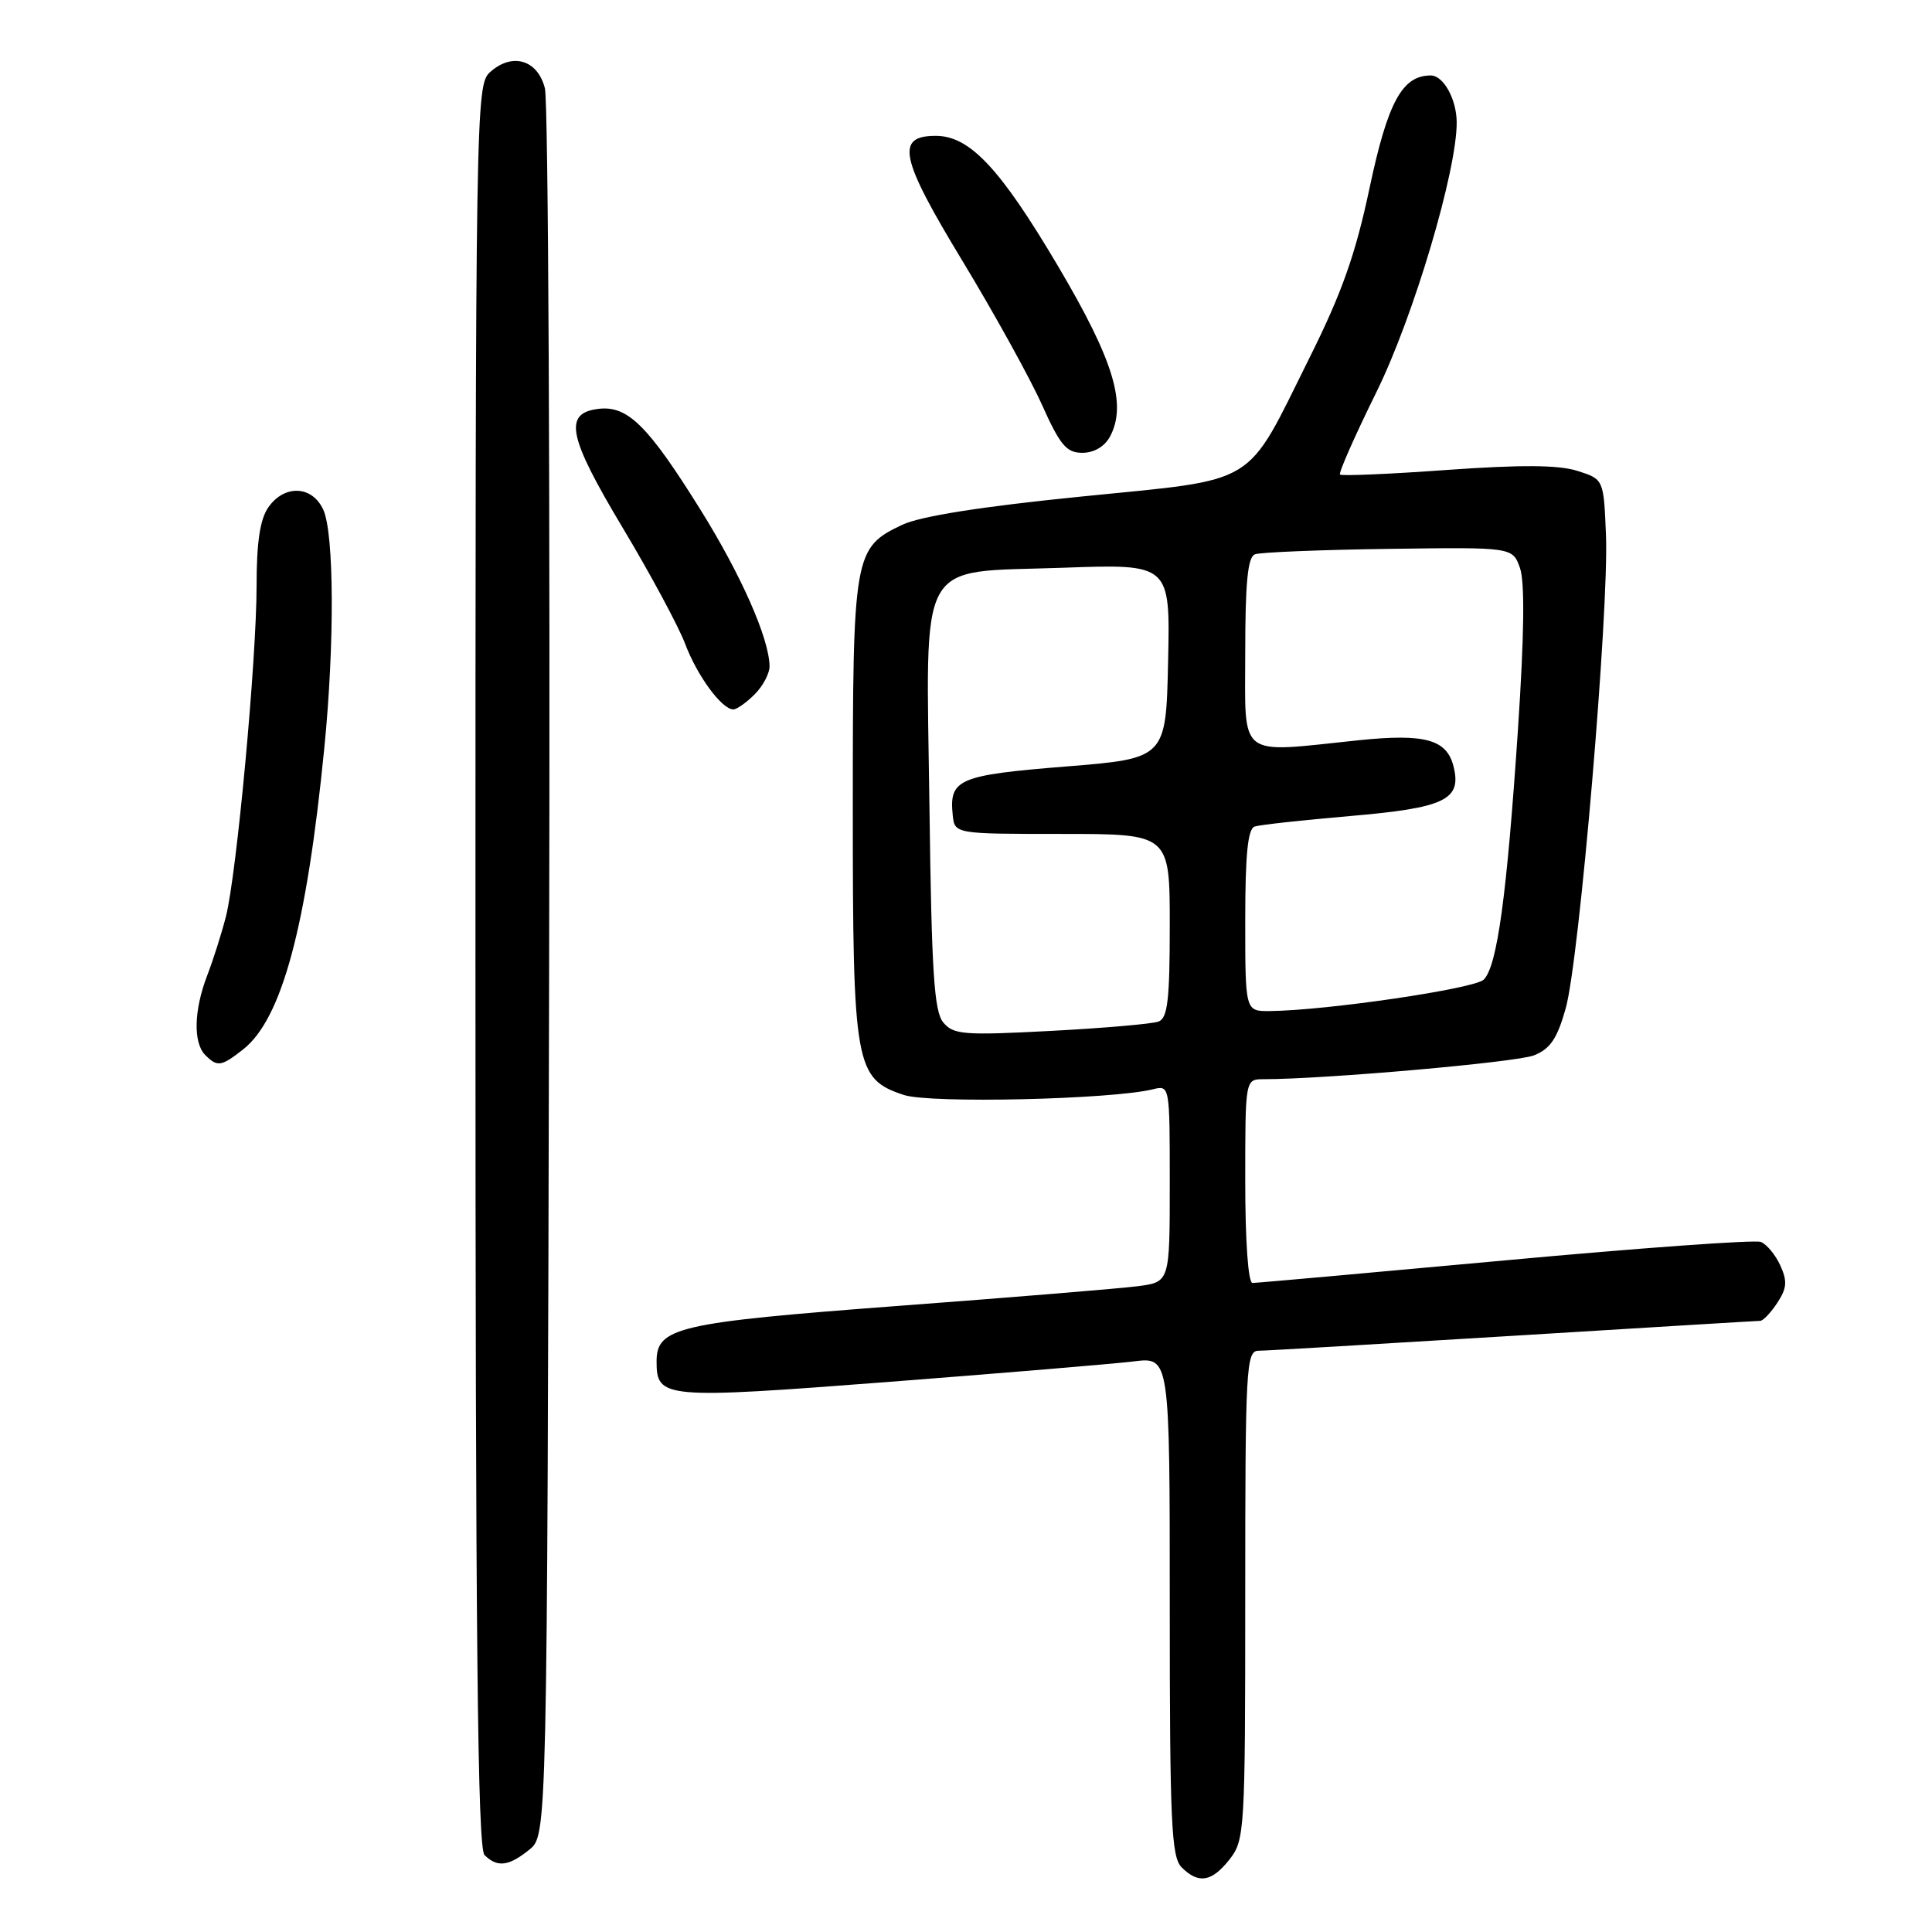 <?xml version="1.0" encoding="UTF-8" standalone="no"?>
<!DOCTYPE svg PUBLIC "-//W3C//DTD SVG 1.1//EN" "http://www.w3.org/Graphics/SVG/1.1/DTD/svg11.dtd" >
<svg xmlns="http://www.w3.org/2000/svg" xmlns:xlink="http://www.w3.org/1999/xlink" version="1.1" viewBox="0 0 256 256">
 <g >
 <path fill="currentColor"
d=" M 162.93 246.37 C 164.93 243.82 165.00 242.59 165.00 211.37 C 165.00 181.21 165.12 179.00 166.75 178.98 C 167.71 178.98 182.90 178.08 200.50 177.00 C 218.10 175.92 232.83 175.02 233.23 175.02 C 233.63 175.01 234.65 173.93 235.51 172.62 C 236.77 170.70 236.85 169.76 235.90 167.68 C 235.26 166.27 234.09 164.86 233.31 164.56 C 232.52 164.26 217.27 165.36 199.40 167.01 C 181.54 168.65 166.49 170.00 165.96 170.00 C 165.39 170.00 165.00 164.46 165.00 156.50 C 165.00 143.00 165.00 143.00 167.42 143.00 C 175.49 143.00 200.95 140.76 203.26 139.84 C 205.41 138.99 206.34 137.62 207.46 133.63 C 209.27 127.25 213.20 80.99 212.80 70.93 C 212.50 63.50 212.50 63.50 209.00 62.39 C 206.50 61.60 201.56 61.57 191.72 62.27 C 184.13 62.82 177.76 63.09 177.56 62.88 C 177.35 62.67 179.52 57.76 182.38 51.96 C 187.30 41.99 193.07 22.57 193.02 16.18 C 192.99 13.11 191.26 10.00 189.58 10.00 C 185.80 10.00 183.89 13.52 181.48 24.88 C 179.62 33.67 177.82 38.78 173.53 47.38 C 164.90 64.72 167.05 63.40 143.34 65.79 C 129.97 67.13 121.97 68.40 119.55 69.54 C 113.14 72.58 113.00 73.41 113.00 107.05 C 113.00 141.29 113.30 142.95 119.77 145.09 C 123.25 146.24 147.23 145.69 152.75 144.34 C 155.00 143.78 155.00 143.80 155.00 156.83 C 155.00 169.88 155.00 169.88 150.75 170.43 C 148.41 170.73 134.12 171.91 119.00 173.04 C 89.80 175.24 87.00 175.88 87.00 180.40 C 87.00 185.32 87.91 185.40 117.75 183.11 C 133.01 181.93 147.64 180.71 150.25 180.39 C 155.00 179.81 155.00 179.81 155.00 212.83 C 155.00 241.52 155.21 246.06 156.57 247.43 C 158.81 249.67 160.56 249.38 162.93 246.37 Z  M 70.14 245.09 C 72.50 243.18 72.50 243.18 72.76 129.03 C 72.91 66.24 72.66 13.44 72.20 11.69 C 71.23 7.90 67.85 6.92 64.92 9.57 C 63.05 11.27 63.00 14.25 63.00 127.95 C 63.00 217.35 63.28 244.88 64.20 245.80 C 65.88 247.48 67.41 247.30 70.14 245.09 Z  M 32.23 139.04 C 37.34 135.01 40.63 122.83 42.97 99.14 C 44.34 85.38 44.28 70.70 42.84 67.55 C 41.38 64.33 37.69 64.17 35.56 67.22 C 34.46 68.79 34.00 71.83 34.00 77.56 C 34.00 87.38 31.36 115.88 29.93 121.47 C 29.36 123.69 28.25 127.20 27.45 129.27 C 25.69 133.85 25.58 138.18 27.20 139.80 C 28.81 141.41 29.31 141.33 32.23 139.04 Z  M 100.00 92.00 C 101.10 90.90 101.99 89.21 101.97 88.25 C 101.90 84.54 98.18 76.14 92.79 67.50 C 85.87 56.40 83.18 53.74 79.35 54.17 C 74.61 54.72 75.24 57.80 82.55 70.00 C 86.22 76.13 89.92 83.02 90.79 85.32 C 92.37 89.54 95.65 94.00 97.17 94.00 C 97.63 94.00 98.90 93.10 100.00 92.00 Z  M 147.08 57.85 C 149.36 53.59 147.56 47.71 140.18 35.24 C 132.52 22.29 128.49 18.00 123.99 18.00 C 118.62 18.00 119.25 20.92 127.52 34.56 C 131.72 41.49 136.45 50.05 138.04 53.58 C 140.47 59.00 141.31 60.00 143.42 60.00 C 144.96 60.00 146.37 59.17 147.08 57.85 Z  M 124.99 135.48 C 123.77 134.02 123.44 128.79 123.16 107.07 C 122.72 73.26 121.24 75.93 140.85 75.23 C 155.06 74.72 155.06 74.72 154.78 87.61 C 154.50 100.50 154.50 100.50 141.17 101.57 C 126.99 102.71 125.75 103.25 126.24 108.00 C 126.50 110.50 126.50 110.50 140.75 110.50 C 155.00 110.50 155.00 110.50 155.00 122.64 C 155.00 132.45 154.72 134.90 153.52 135.36 C 152.70 135.67 146.28 136.23 139.25 136.60 C 127.70 137.21 126.33 137.10 124.99 135.48 Z  M 165.00 121.97 C 165.00 113.23 165.34 109.82 166.25 109.52 C 166.94 109.29 172.62 108.67 178.89 108.13 C 191.48 107.05 193.71 105.98 192.60 101.55 C 191.70 97.97 188.81 97.18 180.00 98.09 C 163.80 99.78 165.00 100.71 165.00 86.47 C 165.00 77.22 165.33 73.81 166.28 73.45 C 166.98 73.18 174.95 72.85 183.99 72.73 C 200.42 72.50 200.42 72.50 201.40 75.25 C 202.06 77.08 201.97 84.22 201.13 96.75 C 199.66 118.71 198.39 128.00 196.61 129.80 C 195.42 131.01 175.76 133.90 168.25 133.97 C 165.00 134.00 165.00 134.00 165.00 121.97 Z "/>
</g>
</svg>